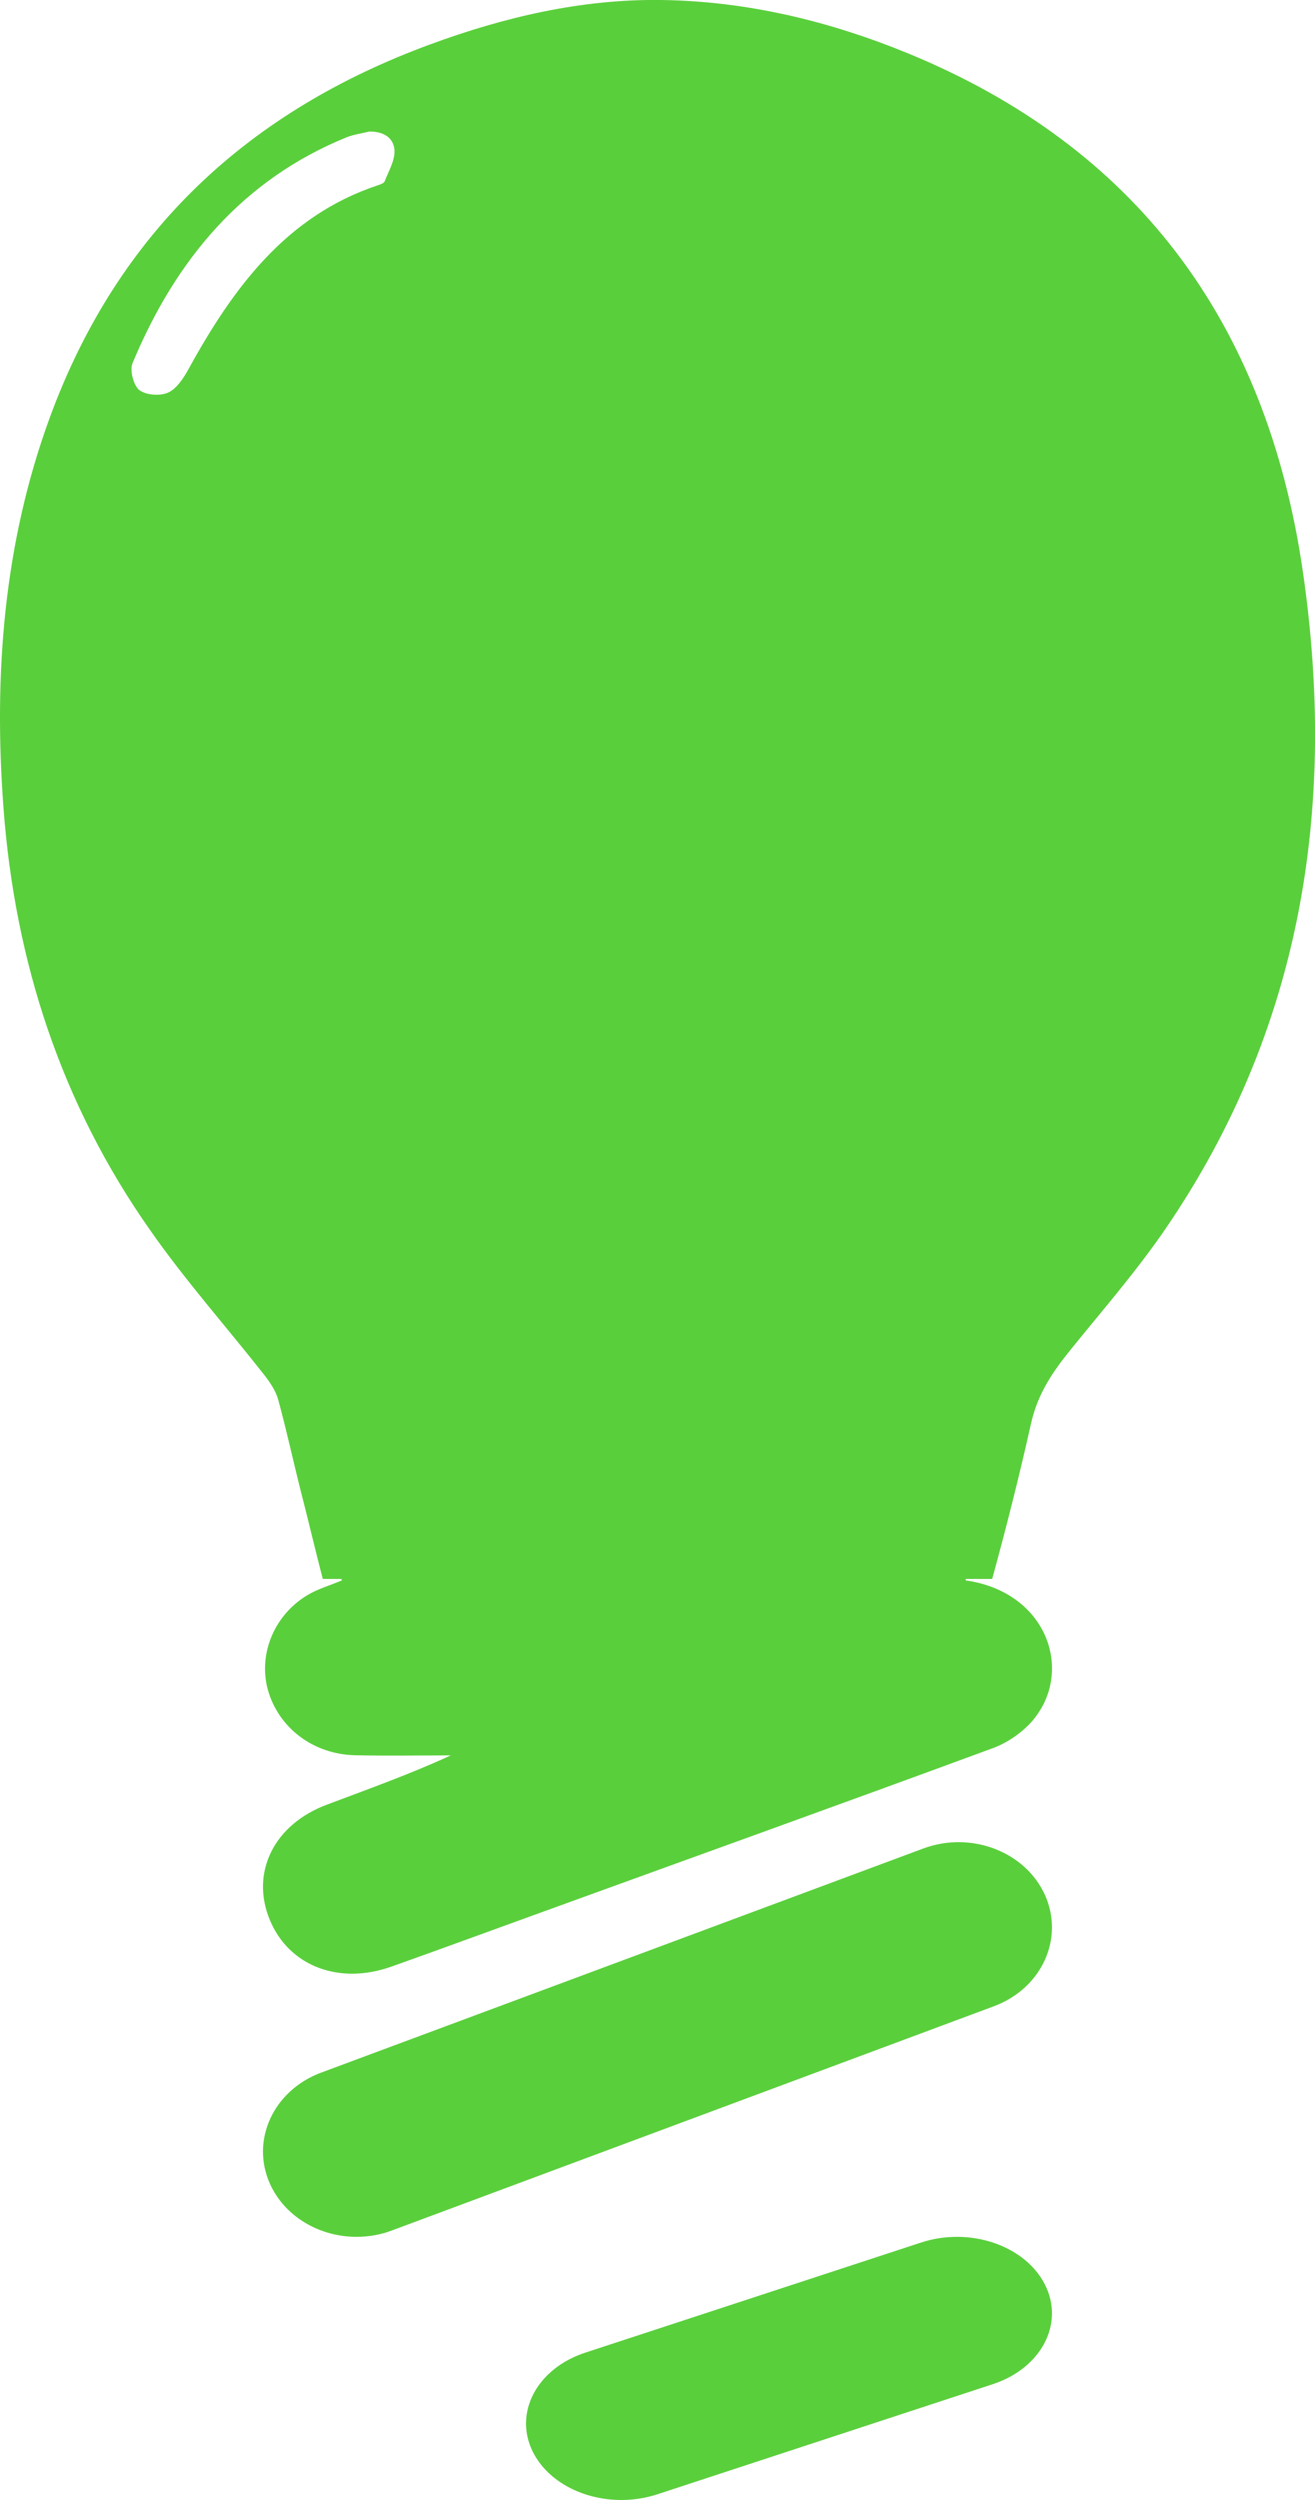 <?xml version="1.0" encoding="UTF-8" standalone="no"?>
<svg width="10px" height="19px" viewBox="0 0 10 19" version="1.1" xmlns="http://www.w3.org/2000/svg" xmlns:xlink="http://www.w3.org/1999/xlink">
    <!-- Generator: sketchtool 46.2 (44496) - http://www.bohemiancoding.com/sketch -->
    <title>D1236F8E-1D28-4DC1-8FFA-DD69320EB233</title>
    <desc>Created with sketchtool.</desc>
    <defs></defs>
    <g id="Page-1" stroke="none" stroke-width="1" fill="none" fill-rule="evenodd">
        <g id="1.Catalog-menu---Large-desktop" transform="translate(-101, -416)" fill="#5ACF3C">
            <path d="M103.926,417.376 C103.92,417.393 103.89,417.403 103.868,417.41 C103.18,417.64 102.776,418.183 102.437,418.799 C102.398,418.87 102.346,418.952 102.28,418.983 C102.219,419.011 102.113,419.004 102.06,418.965 C102.016,418.932 101.985,418.813 102.008,418.76 C102.336,417.972 102.847,417.364 103.637,417.043 C103.691,417.022 103.75,417.014 103.807,417 C103.909,416.998 103.993,417.041 104,417.142 C104.004,417.219 103.956,417.299 103.926,417.376 M110.908,420.346 C111.169,422.145 110.893,423.828 109.87,425.329 C109.653,425.648 109.399,425.94 109.156,426.24 C109.015,426.413 108.893,426.582 108.84,426.821 C108.754,427.206 108.65,427.619 108.545,428 L103.455,428 C103.4,427.793 103.345,427.555 103.291,427.347 C103.231,427.111 103.18,426.873 103.116,426.639 C103.097,426.57 103.053,426.505 103.009,426.449 C102.719,426.08 102.407,425.73 102.138,425.344 C101.47,424.393 101.113,423.315 101.026,422.134 C100.951,421.123 101.029,420.129 101.377,419.178 C101.903,417.739 102.911,416.838 104.267,416.339 C104.836,416.129 105.424,415.992 106.027,416 C106.675,416.008 107.306,416.159 107.911,416.408 C109.623,417.113 110.63,418.427 110.908,420.346 Z M108.02,430.049 C108.384,429.913 108.798,430.072 108.947,430.403 C109.095,430.735 108.921,431.113 108.557,431.248 L103.979,432.952 C103.892,432.985 103.801,433 103.711,433 C103.431,433 103.166,432.848 103.053,432.597 C102.904,432.266 103.079,431.887 103.442,431.752 L108.02,430.049 Z M108.002,433.044 C108.374,432.921 108.795,433.065 108.946,433.362 C109.097,433.659 108.919,433.999 108.549,434.12 L105.998,434.957 C105.908,434.986 105.816,435 105.725,435 C105.438,435 105.169,434.863 105.054,434.638 C104.903,434.341 105.081,434.001 105.451,433.88 L108.002,433.044 Z M108.343,428.011 C108.974,428.1 109.175,428.72 108.839,429.092 C108.763,429.174 108.657,429.247 108.55,429.286 C107.383,429.716 106.212,430.136 105.042,430.561 C104.688,430.689 104.335,430.819 103.98,430.945 C103.577,431.09 103.194,430.941 103.05,430.587 C102.904,430.229 103.085,429.864 103.487,429.715 C103.8,429.597 104.117,429.484 104.428,429.341 C104.186,429.341 103.945,429.345 103.704,429.34 C103.382,429.334 103.116,429.131 103.036,428.839 C102.962,428.562 103.092,428.26 103.355,428.113 C103.427,428.073 103.509,428.049 103.6,428.011 C103.599,428.007 103.597,428.004 103.596,428 L108.345,428 C108.344,428.004 108.344,428.006 108.343,428.011 Z" id="Fill-7"></path>
        </g>
    </g>
</svg>